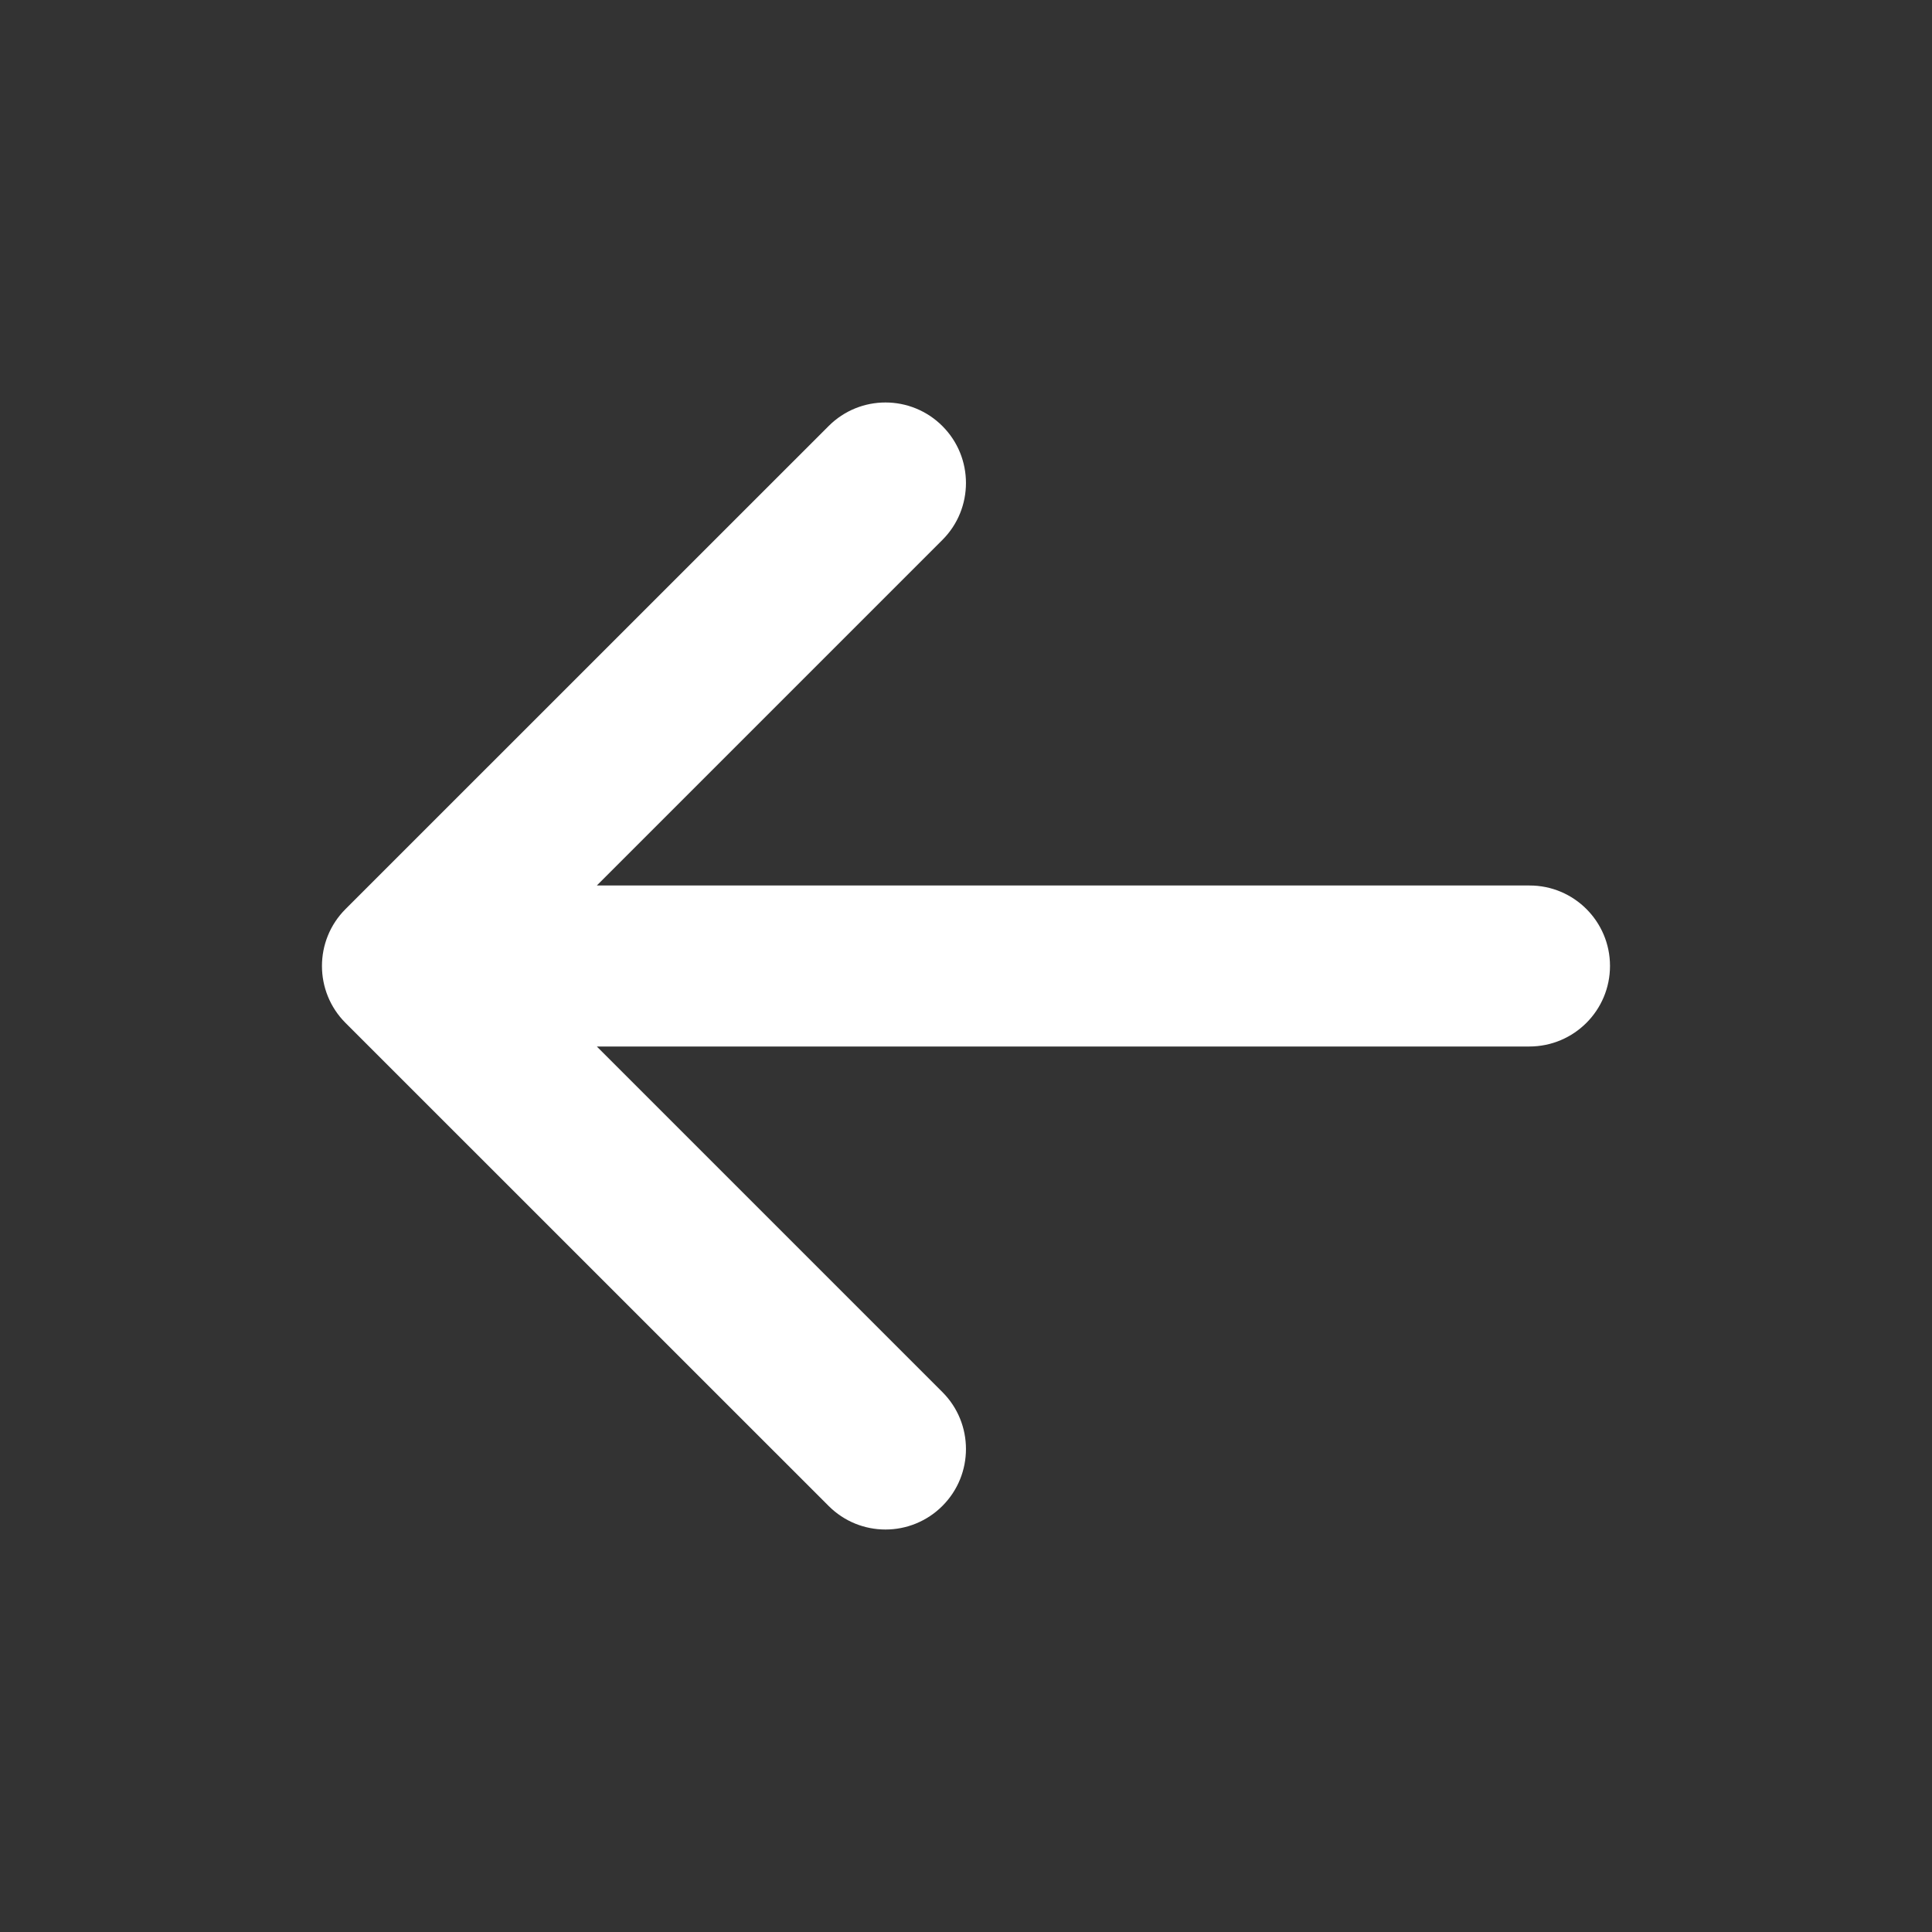<svg width="24" height="24" viewBox="0 0 24 24" fill="none" xmlns="http://www.w3.org/2000/svg">
<rect x="0" y="0" width="24" height="24" fill="#333333" stroke="none"/>
<path fill-rule="evenodd" clip-rule="evenodd" d="M7.414 11L19 11C19.552 10.999 20 11.447 20 11.999C20 12.552 19.552 12.999 19 13L7.414 13L11.707 17.293C12.097 17.683 12.097 18.317 11.707 18.707C11.316 19.098 10.683 19.098 10.293 18.707L4.292 12.707C3.902 12.317 3.902 11.683 4.292 11.293L10.293 5.293C10.683 4.902 11.316 4.902 11.707 5.293C12.097 5.683 12.097 6.317 11.707 6.707L7.414 11Z" fill="white"/>
</svg>

